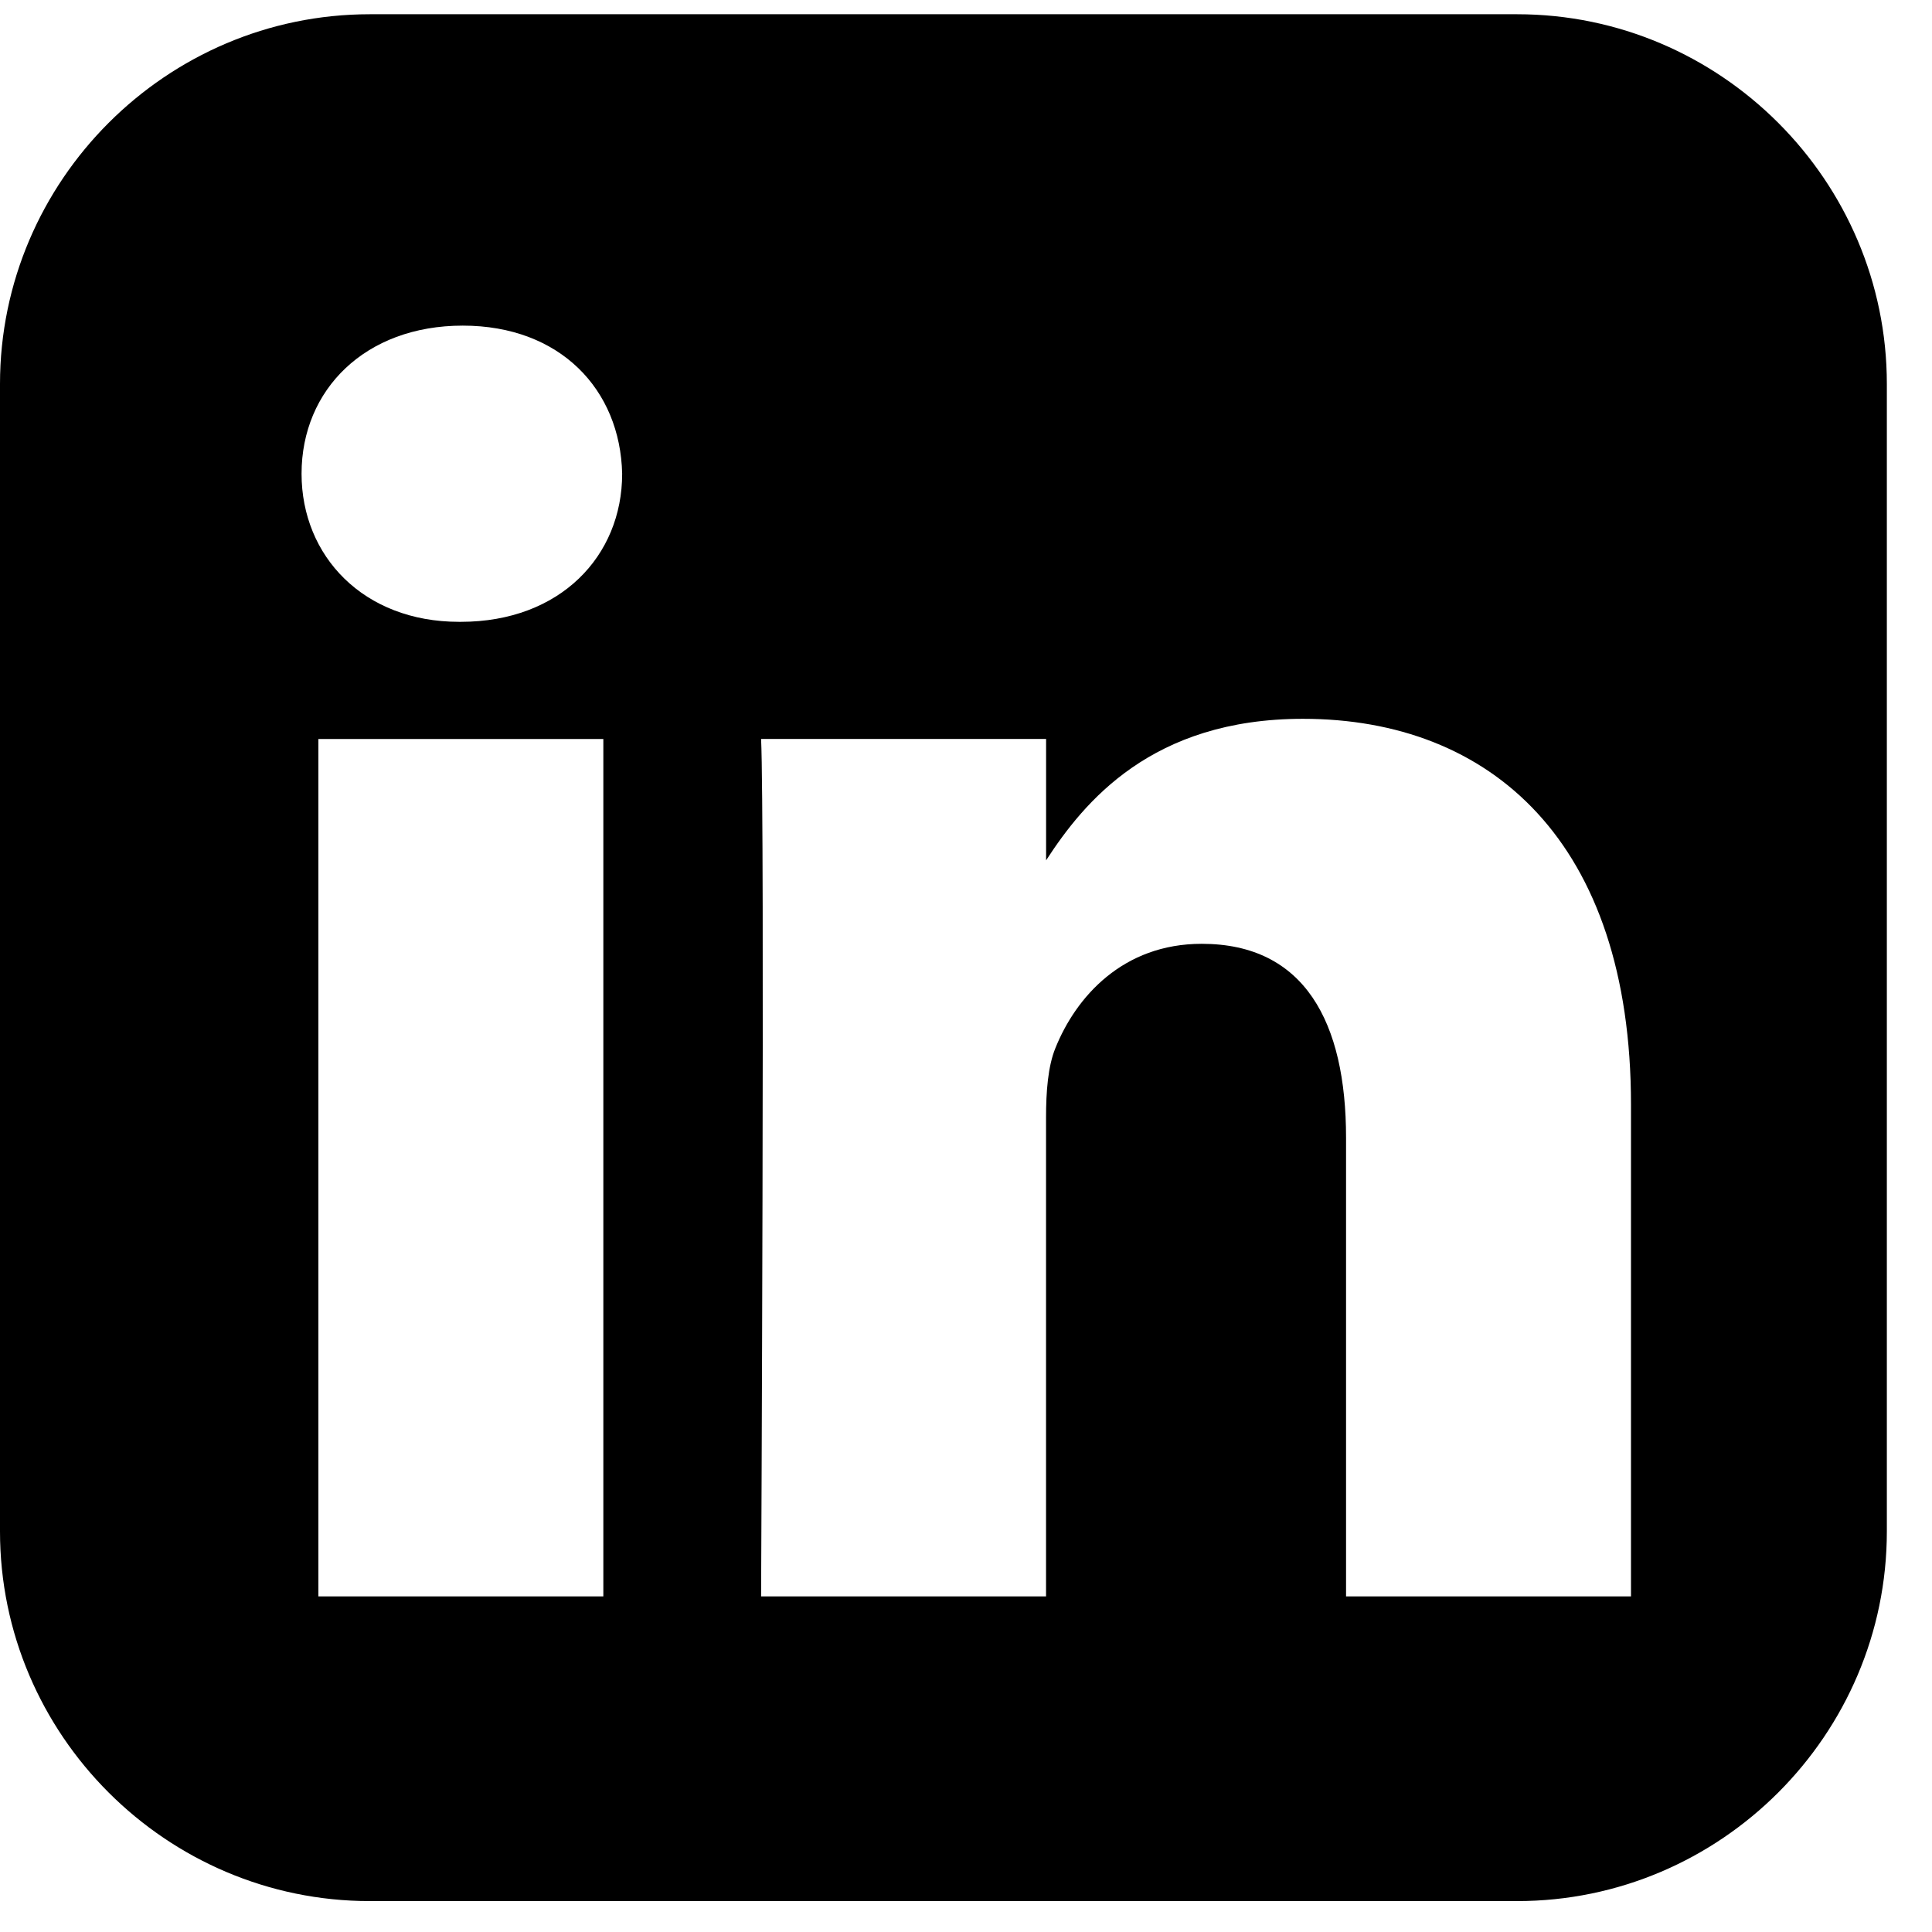 <svg width="35" height="35" viewBox="0 0 35 35" fill="none" xmlns="http://www.w3.org/2000/svg">
<path d="M6.699 0.258C3.015 0.258 0 3.273 0 6.956V27.743C0 31.427 3.015 34.44 6.699 34.44H27.485C31.169 34.44 34.182 31.427 34.182 27.743V6.956C34.182 3.273 31.169 0.258 27.485 0.258H6.699ZM8.383 5.899C10.149 5.899 11.237 7.058 11.271 8.582C11.271 10.073 10.149 11.265 8.349 11.265H8.316C6.583 11.265 5.463 10.073 5.463 8.582C5.463 7.058 6.617 5.899 8.383 5.899ZM23.604 13.022C27.001 13.022 29.547 15.242 29.547 20.014V28.92H24.385V20.611C24.385 18.523 23.638 17.098 21.77 17.098C20.343 17.098 19.493 18.058 19.12 18.986C18.984 19.318 18.95 19.781 18.95 20.245V28.92H13.788C13.788 28.92 13.856 14.844 13.788 13.387H18.951V15.586C19.637 14.528 20.864 13.022 23.604 13.022ZM5.768 13.388H10.93V28.92H5.768V13.388Z" fill="black"/>
</svg>
